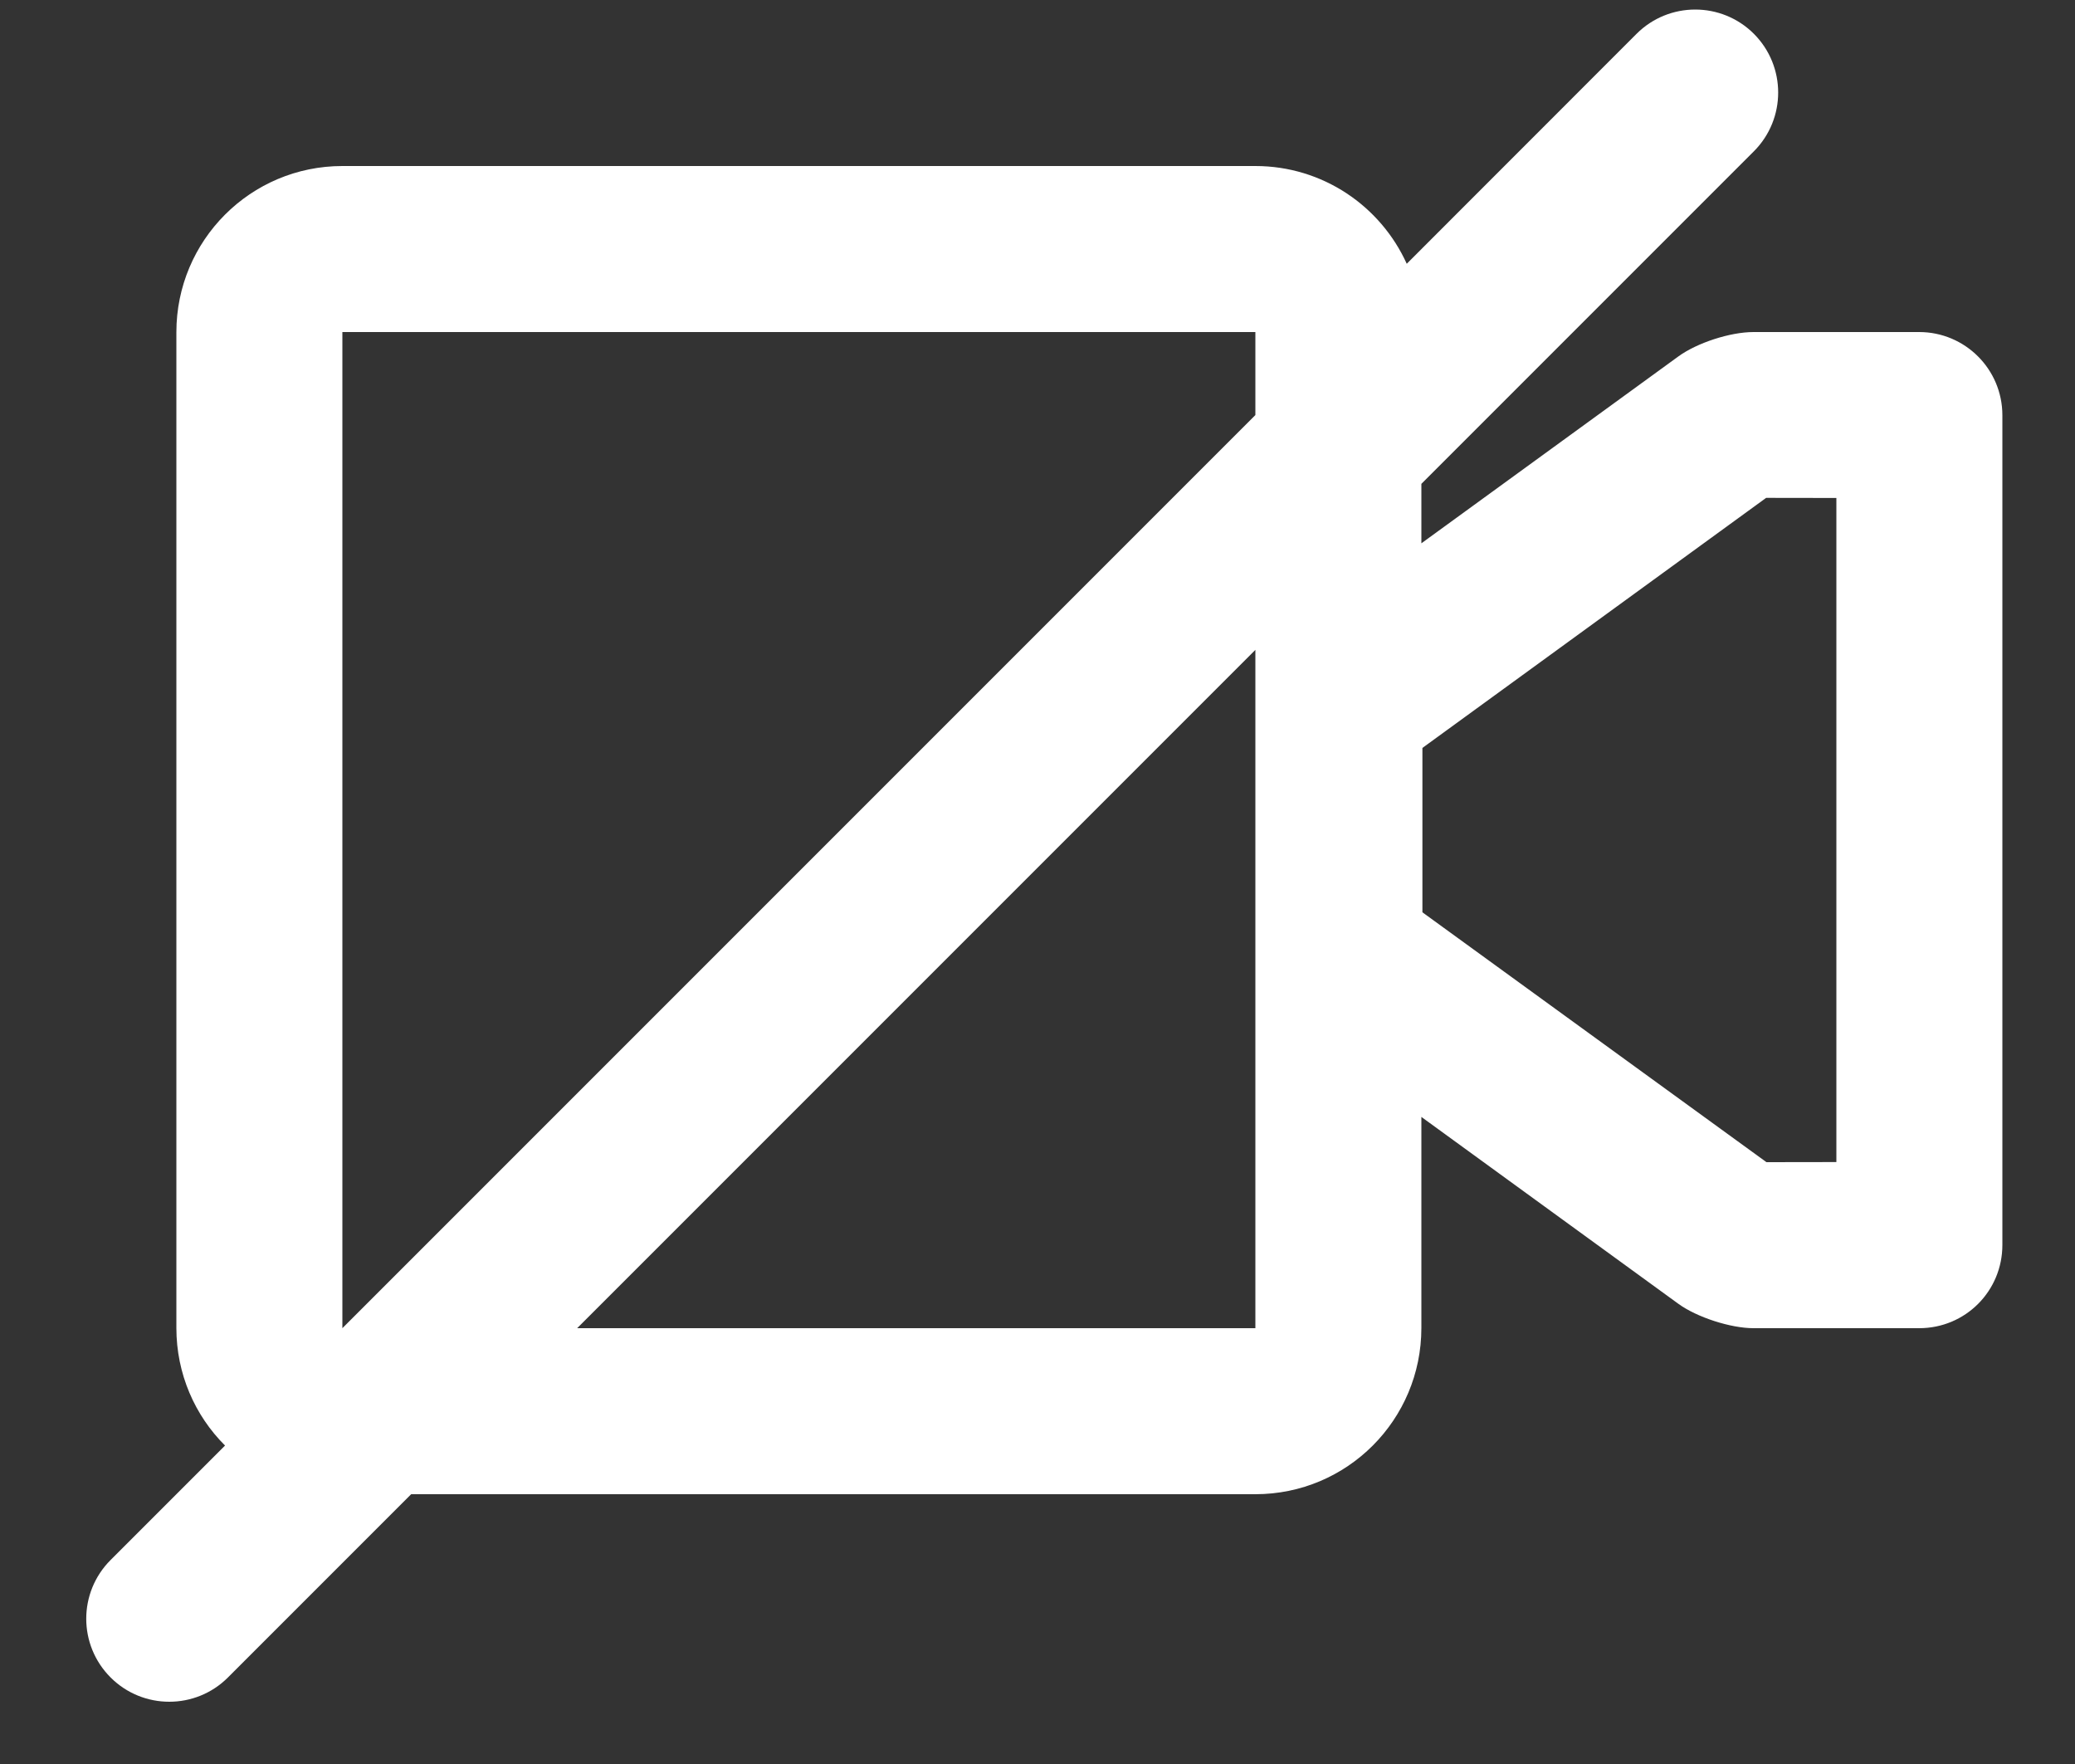 <svg id="convo-video-disabled" width="20" height="17" viewBox="0 0 20 17" fill="none" xmlns="http://www.w3.org/2000/svg">
<rect x="0" y="0" width="20" height="17" fill="#333333" stroke="none"/>
<path fill-rule="evenodd" clip-rule="evenodd" d="M1.066 15.034C0.753 15.347 0.753 15.853 1.066 16.166C1.378 16.478 1.885 16.478 2.197 16.166L3.963 14.4H12.1C12.985 14.4 13.7 13.683 13.7 12.798V10.764L16.177 12.565C16.354 12.694 16.68 12.8 16.901 12.8H18.498C18.945 12.8 19.3 12.441 19.3 11.998V4.002C19.3 3.559 18.941 3.2 18.498 3.2H16.901C16.675 3.2 16.355 3.305 16.177 3.435L13.7 5.236V4.663L16.905 1.458C17.217 1.145 17.217 0.639 16.905 0.326C16.593 0.014 16.086 0.014 15.774 0.326L13.559 2.542C13.307 1.986 12.749 1.6 12.1 1.6H3.3C2.415 1.6 1.7 2.317 1.7 3.202V12.798C1.7 13.241 1.879 13.642 2.169 13.931L1.066 15.034ZM5.563 12.8H12.1V6.263L5.563 12.8ZM12.1 4L3.3 12.8V3.2H12.1V4ZM17.026 11.2L13.71 8.792L13.71 7.208L17.023 4.798L17.7 4.799V11.199L17.026 11.2Z" fill="white"/>
</svg>
